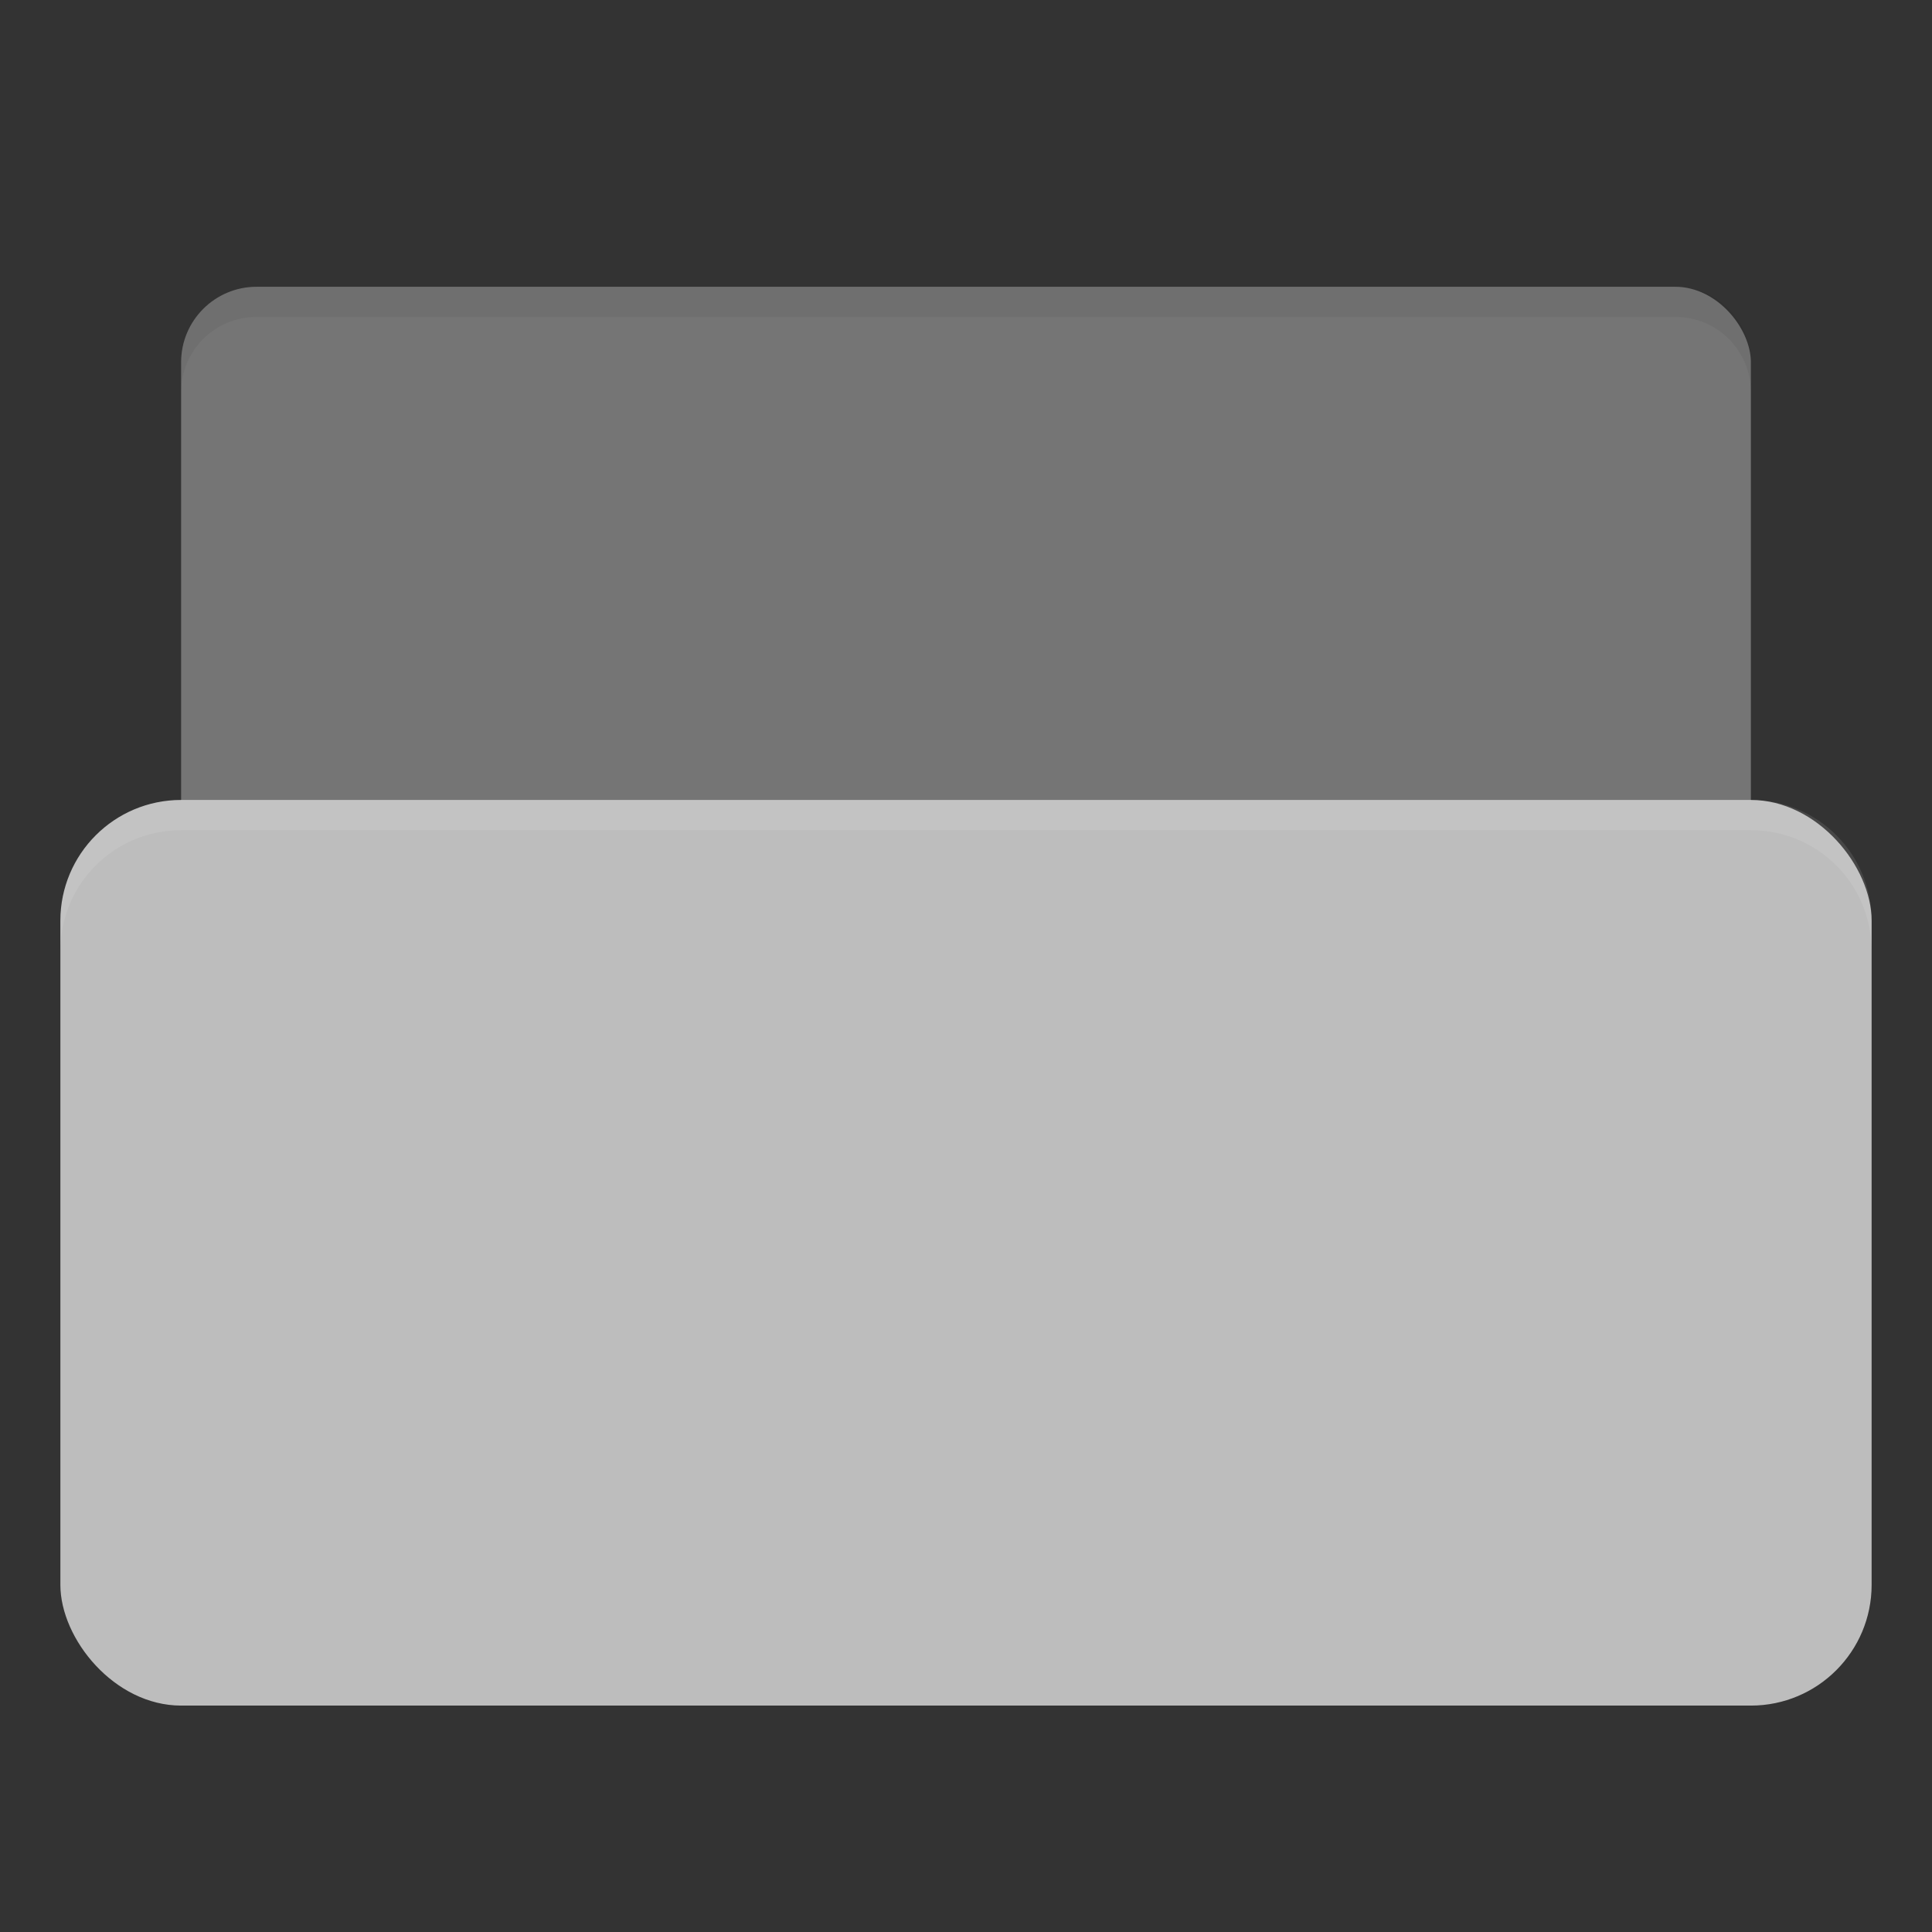 <?xml version="1.0" encoding="UTF-8" standalone="no"?>
<!-- Created with Inkscape (http://www.inkscape.org/) -->

<svg
   xmlns:dc="http://purl.org/dc/elements/1.1/"
   xmlns:cc="http://creativecommons.org/ns#"
   xmlns:rdf="http://www.w3.org/1999/02/22-rdf-syntax-ns#"
   xmlns:svg="http://www.w3.org/2000/svg"
   xmlns="http://www.w3.org/2000/svg"
   xmlns:sodipodi="http://sodipodi.sourceforge.net/DTD/sodipodi-0.dtd"
   xmlns:inkscape="http://www.inkscape.org/namespaces/inkscape"
   width="128"
   height="128"
   id="svg2"
   version="1.1"
   inkscape:version="0.48.5 r10040"
   sodipodi:docname="folder-drag-accept.svg"
   inkscape:export-filename="/media/Data/Main/Visuals/Icons/Numix/Desktop/repos/numix-wiki/Gjorgi/Numix-folders/48/New/folder-144.png"
   inkscape:export-xdpi="270"
   inkscape:export-ydpi="270">
  <rect width="100%" height="100%" fill="#333333" stroke="none"/>
  <defs
     id="defs4" />
  <sodipodi:namedview
     id="base"
     pagecolor="#ffffff"
     bordercolor="#666666"
     borderopacity="1.0"
     inkscape:pageopacity="0.0"
     inkscape:pageshadow="2"
     inkscape:zoom="11.144306"
     inkscape:cx="10.433544"
     inkscape:cy="83.045512"
     inkscape:document-units="px"
     inkscape:current-layer="layer1"
     showgrid="true"
     inkscape:window-width="1920"
     inkscape:window-height="1023"
     inkscape:window-x="0"
     inkscape:window-y="28"
     inkscape:window-maximized="1"
     showguides="true"
     inkscape:guide-bbox="true">
    <inkscape:grid
       type="xygrid"
       id="grid2985"
       empspacing="5"
       visible="true"
       enabled="true"
       snapvisiblegridlinesonly="true" />
  </sodipodi:namedview>
  <g
     inkscape:label="Layer 1"
     inkscape:groupmode="layer"
     id="layer1"
     transform="translate(0,-924.362)">
    <rect
       style="fill:#757575;fill-opacity:1;stroke:none"
       id="rect3839"
       width="104"
       height="46"
       x="12"
       y="943.362"
       rx="5"
       ry="5" />
    <rect
       style="fill:#bdbdbd;fill-opacity:1;stroke:none"
       id="rect2990"
       width="120"
       height="60"
       x="4"
       y="977.362"
       rx="8"
       ry="8" />
    <path
       style="opacity:0.1;fill:#ffffff;fill-opacity:1;stroke:none"
       d="m 12,977.362 c -4.432,0 -8,3.568 -8,8 l 0,2 c 0,-4.432 3.568,-8 8,-8 l 104,0 c 4.432,0 8,3.568 8,8 l 0,-2 c 0,-4.432 -3.568,-8 -8,-8 l -104,0 z"
       id="rect3763"
       inkscape:connector-curvature="0" />
    <path
       style="fill:#000000;fill-opacity:1;stroke:none;opacity:0.05"
       d="M 17 19 C 14.23 19 12 21.23 12 24 L 12 26 C 12 23.23 14.23 21 17 21 L 111 21 C 113.77 21 116 23.23 116 26 L 116 24 C 116 21.23 113.77 19 111 19 L 17 19 z "
       transform="translate(0,924.362)"
       id="rect2986" />
  </g>
</svg>
